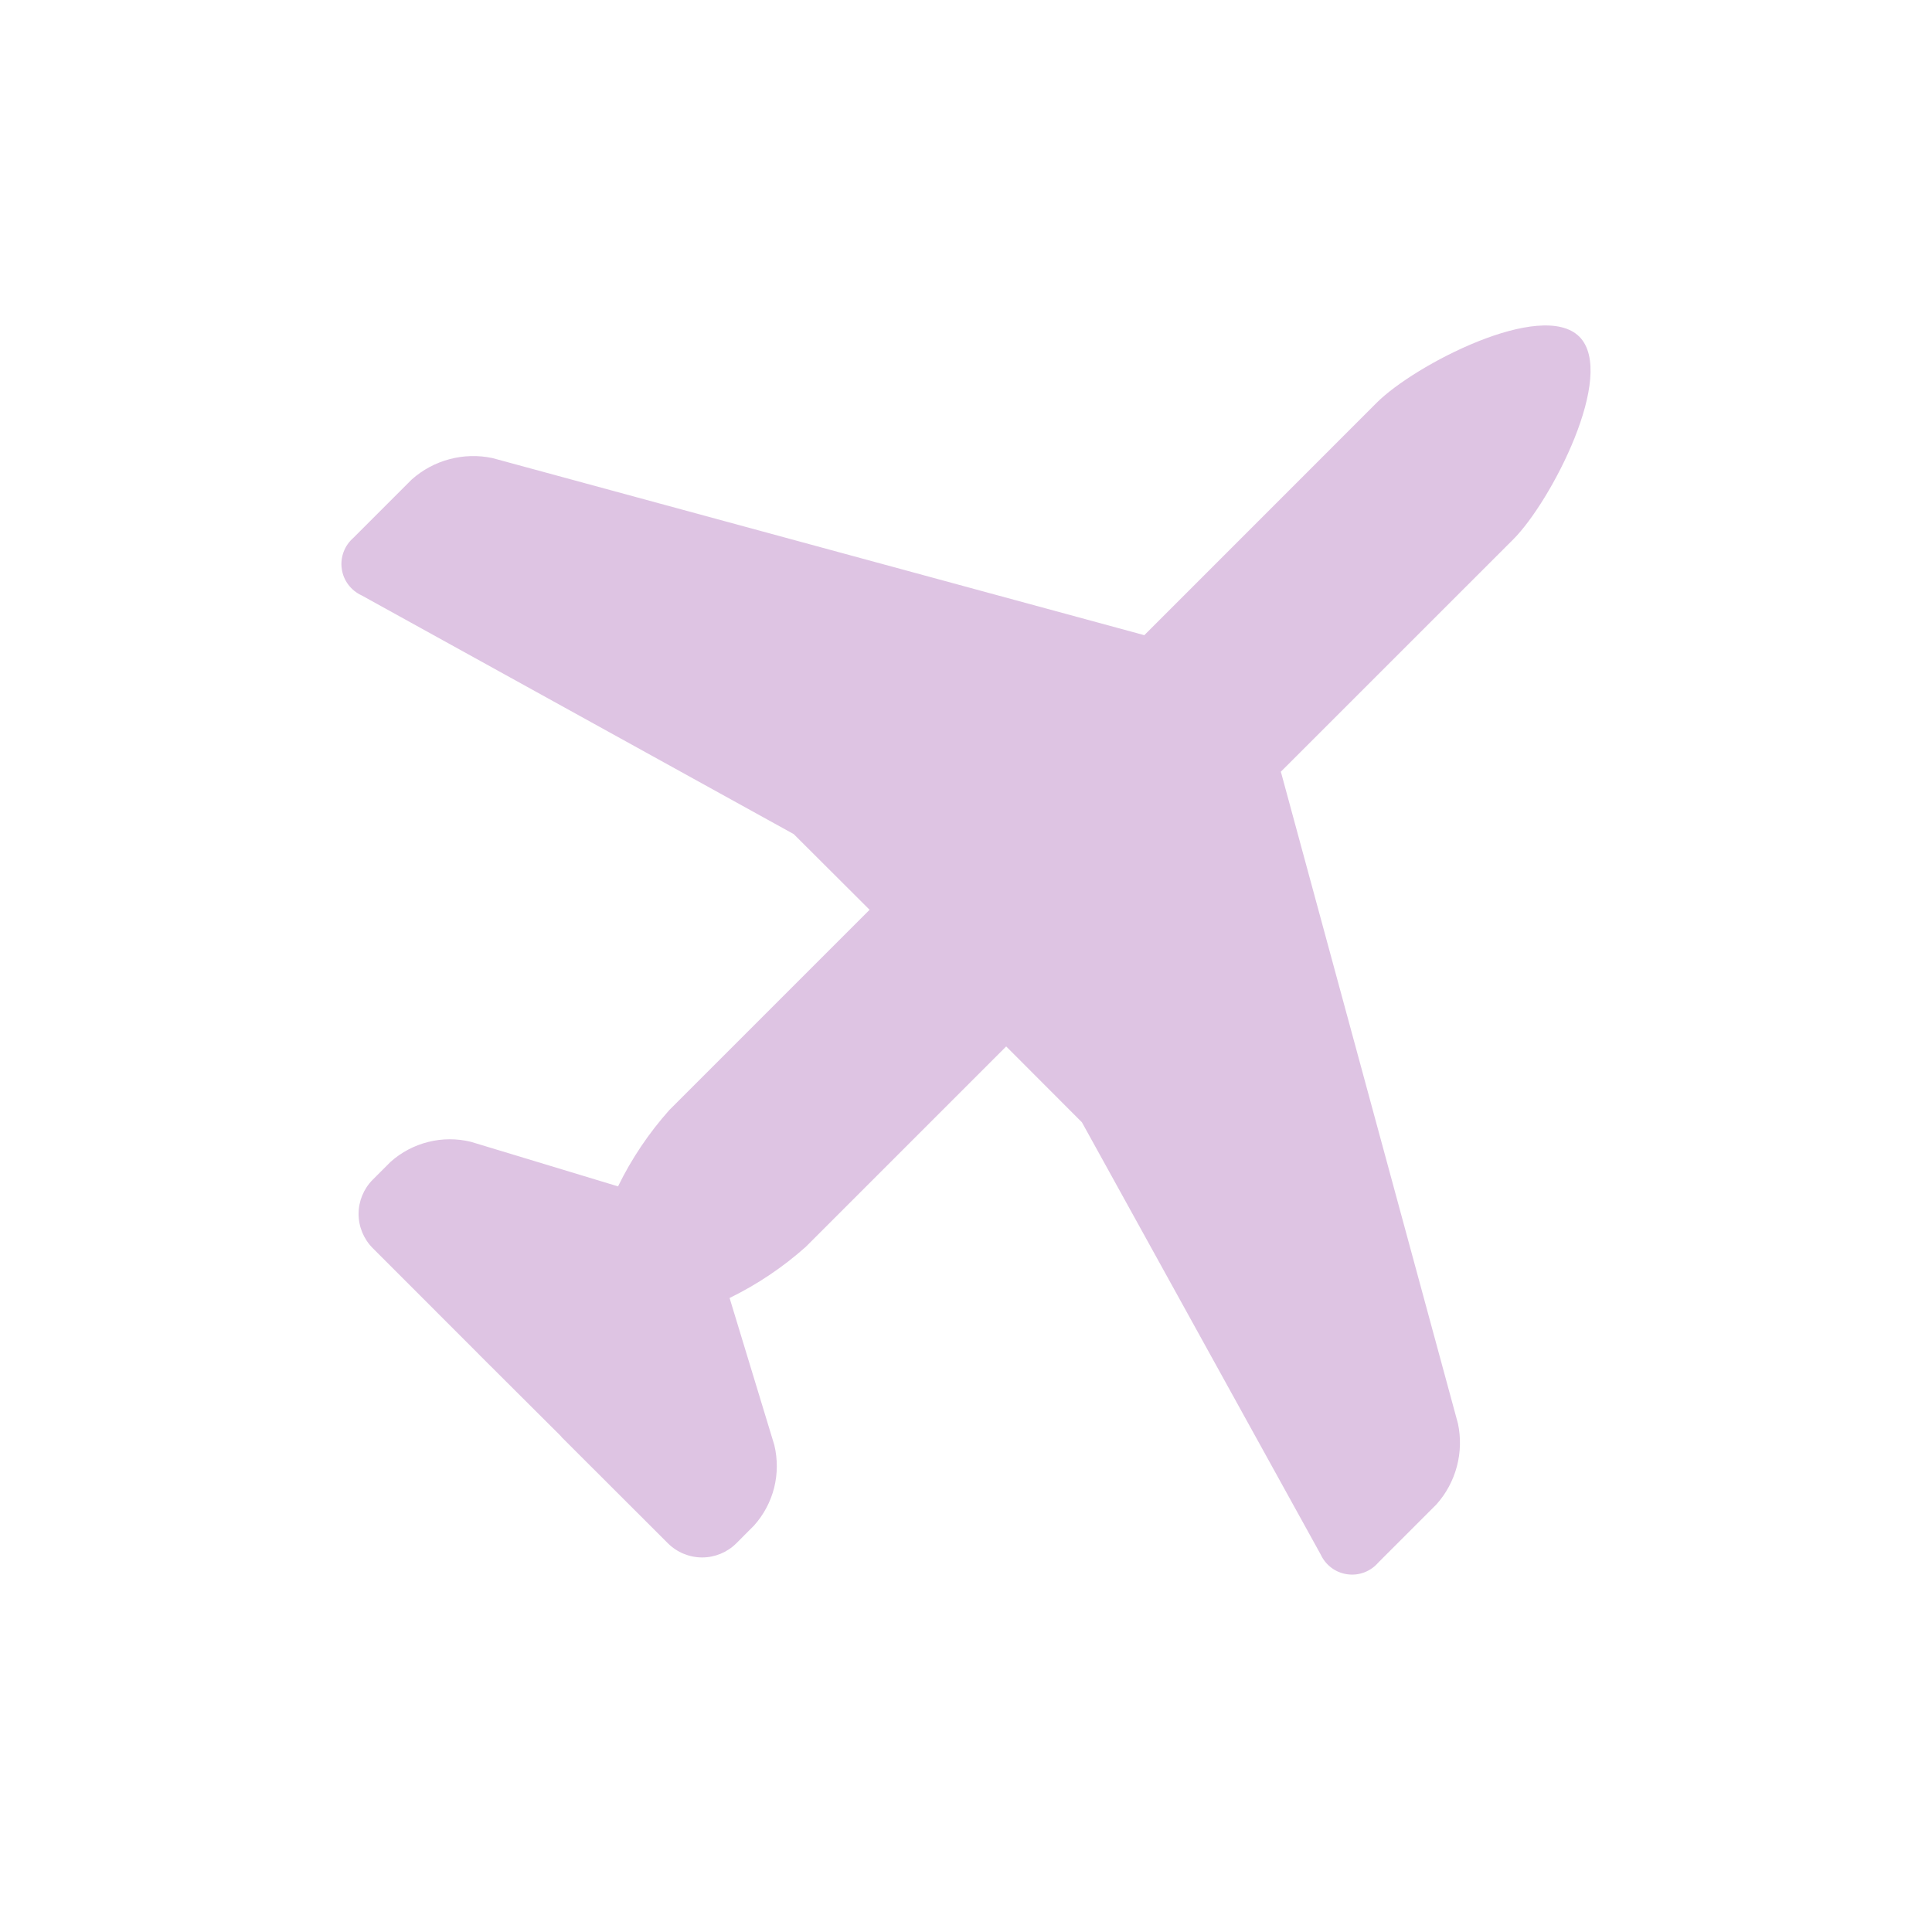 <svg width="30" height="30" viewBox="0 0 30 30" fill="none" xmlns="http://www.w3.org/2000/svg">
<path d="M23.498 8.375L19.888 11.984L19.898 12.016L22.639 22.105C22.686 22.326 22.68 22.554 22.622 22.772C22.564 22.99 22.456 23.191 22.306 23.359L21.401 24.264C21.343 24.332 21.268 24.384 21.184 24.416C21.099 24.448 21.009 24.458 20.92 24.445C20.831 24.433 20.746 24.398 20.674 24.344C20.602 24.29 20.545 24.219 20.507 24.137L16.8 17.427L15.624 16.249L12.513 19.36C12.157 19.678 11.758 19.945 11.329 20.155L12.024 22.44C12.076 22.658 12.075 22.885 12.021 23.102C11.966 23.32 11.859 23.52 11.71 23.687L11.433 23.965C11.292 24.105 11.101 24.184 10.903 24.184C10.704 24.184 10.513 24.105 10.372 23.965L8.73 22.325L8.702 22.293L7.457 21.052L7.426 21.02L5.787 19.38C5.647 19.239 5.568 19.048 5.568 18.849C5.568 18.651 5.647 18.46 5.787 18.319L6.065 18.041C6.232 17.892 6.433 17.786 6.65 17.732C6.867 17.677 7.095 17.677 7.312 17.73L9.597 18.422C9.807 17.992 10.075 17.594 10.393 17.237L13.503 14.127L12.325 12.952L5.615 9.245C5.533 9.207 5.462 9.15 5.408 9.078C5.354 9.006 5.319 8.922 5.307 8.833C5.294 8.743 5.304 8.653 5.336 8.569C5.368 8.484 5.42 8.41 5.488 8.351L6.393 7.446C6.561 7.296 6.762 7.188 6.98 7.13C7.198 7.072 7.426 7.066 7.647 7.113L17.736 9.854L17.768 9.864L21.377 6.254C21.962 5.667 23.937 4.644 24.524 5.228C25.108 5.815 24.084 7.789 23.498 8.375Z" fill="#DEC4E3"/>
</svg>


